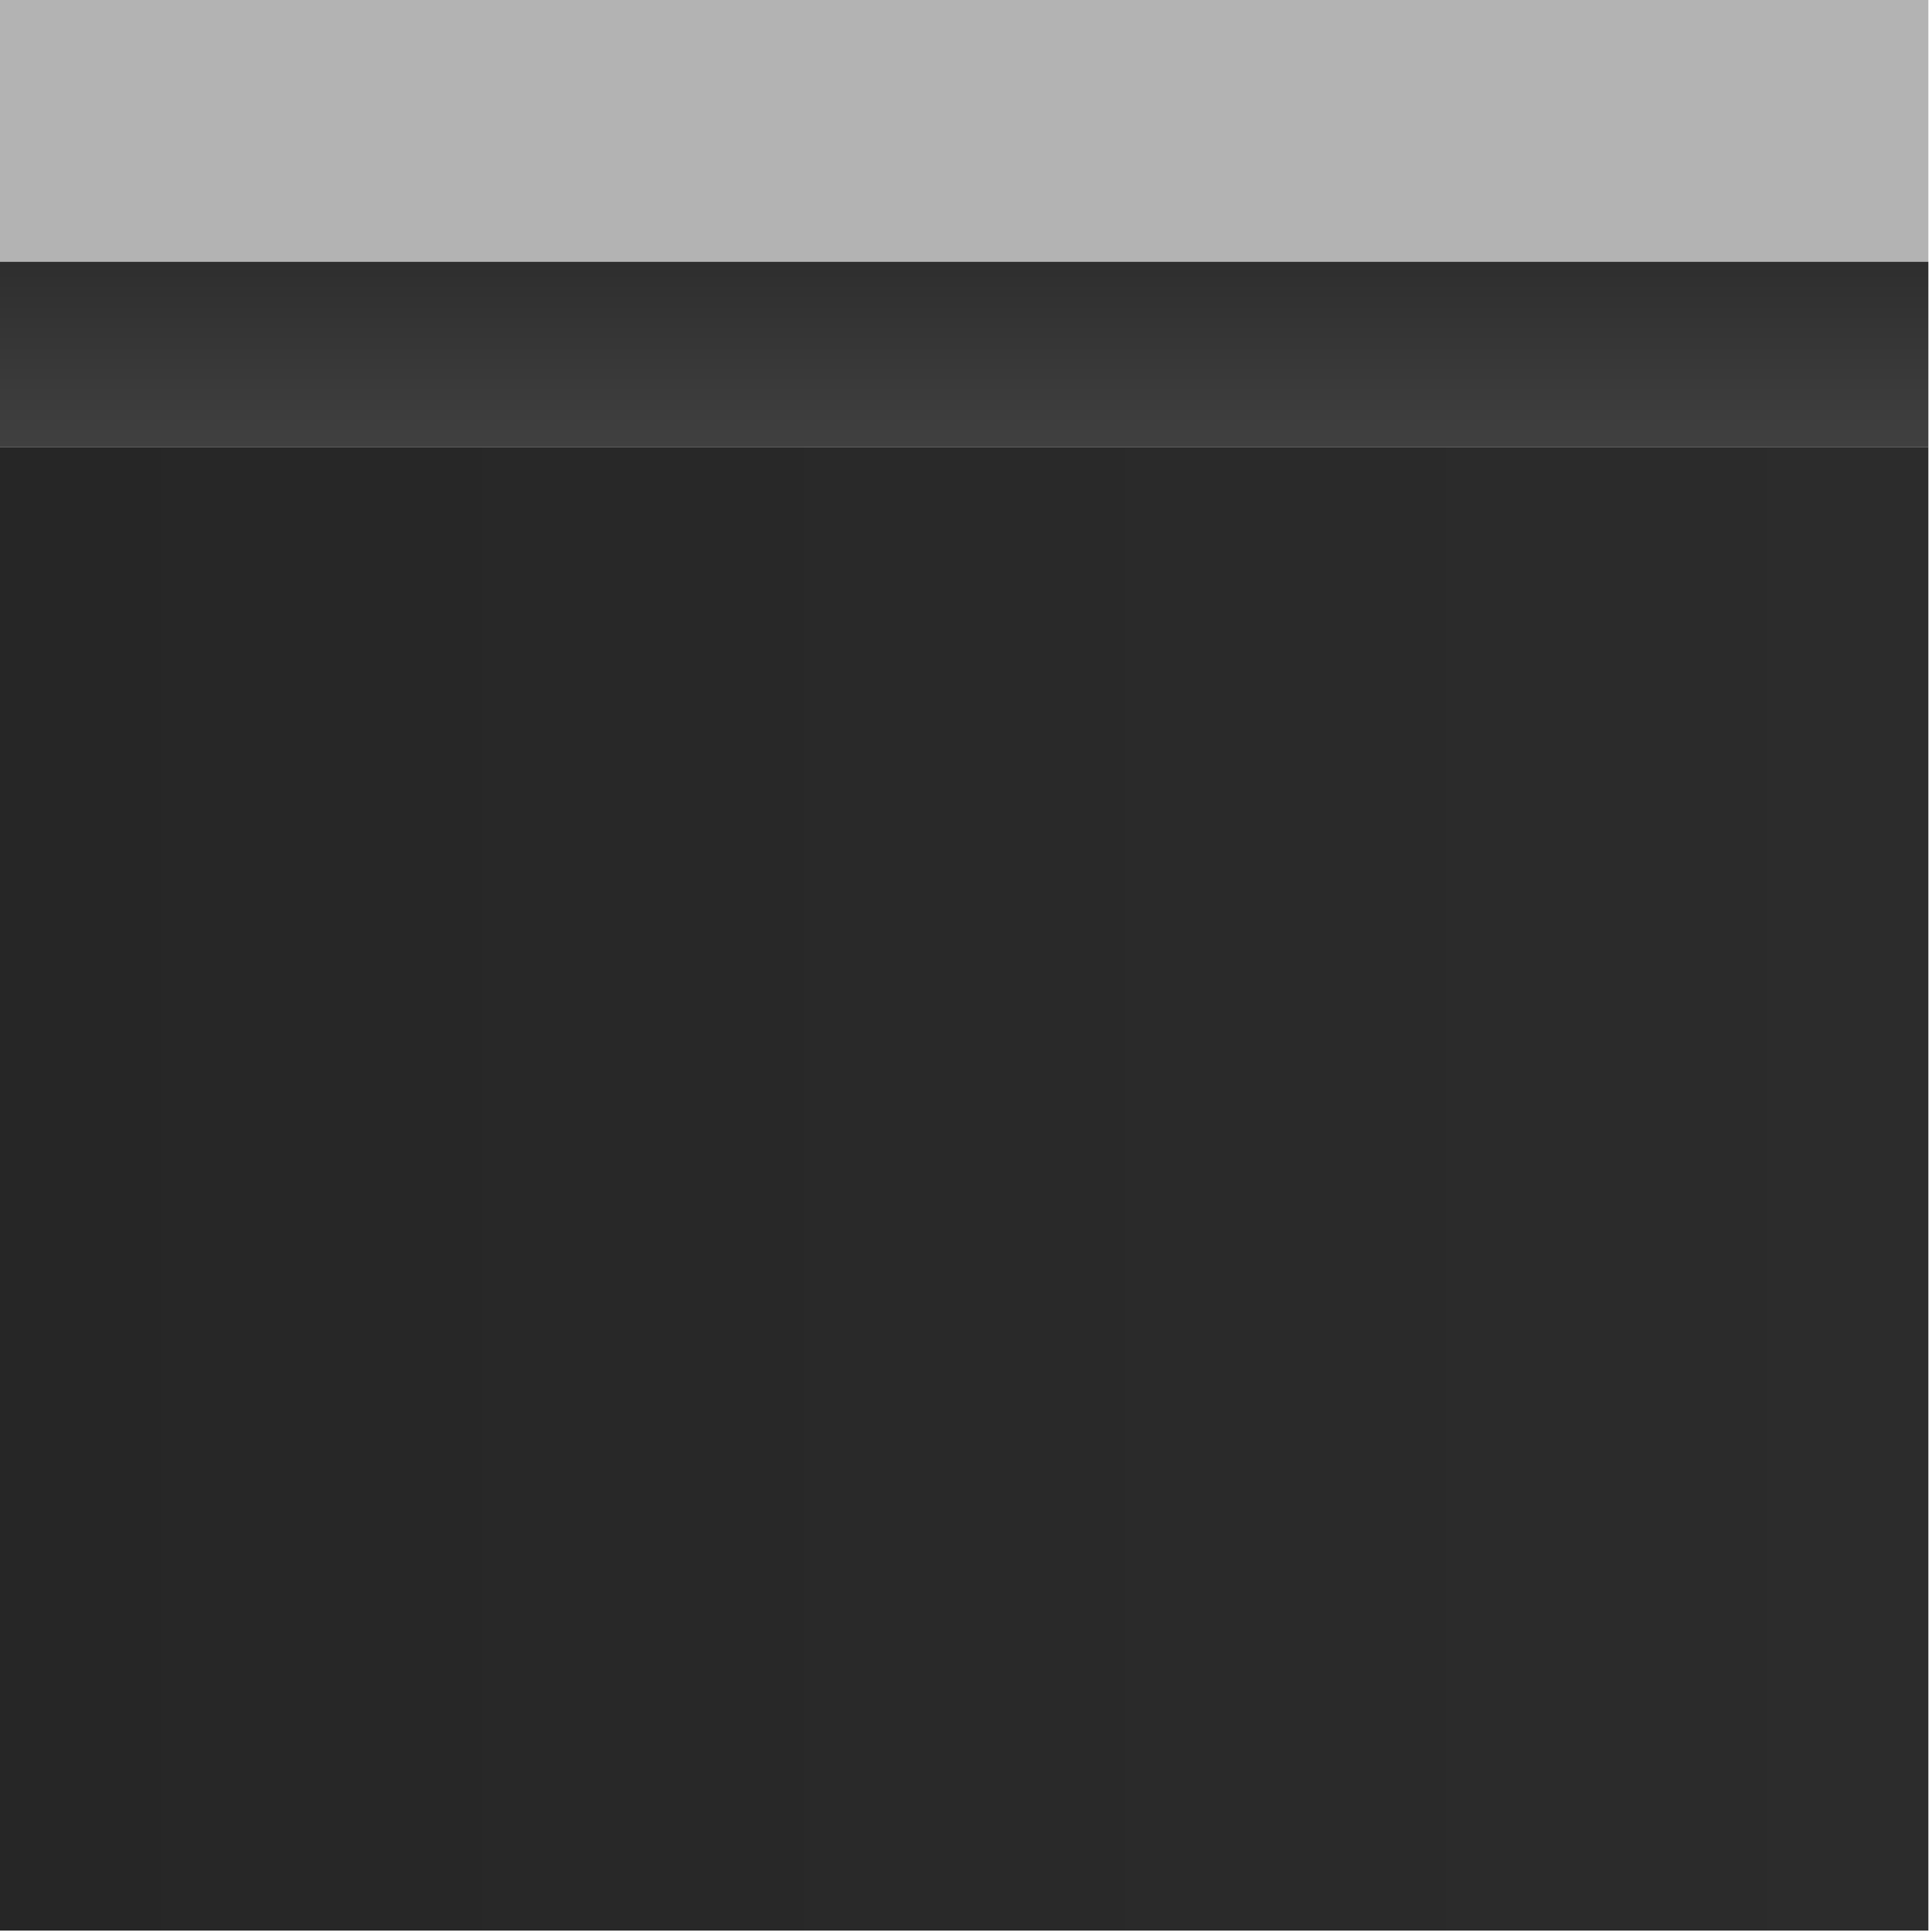 <svg version="1.1" viewBox="0 0 20.828 20.828" xmlns="http://www.w3.org/2000/svg" xmlns:xlink="http://www.w3.org/1999/xlink" preserveAspectRatio="none"><defs><linearGradient id="b" x1="23" x2="617" y1="471.995" y2="471.995" gradientUnits="userSpaceOnUse"><stop stop-color="#262626" offset="0"/><stop stop-color="#2c2c2c" offset="1"/></linearGradient><linearGradient id="a" x1="-616.878" x2="-616.878" y1="-463.987" y2="-461.993" gradientUnits="userSpaceOnUse"><stop stop-color="#404040" offset="0"/><stop stop-color="#2e2e2e" offset="1"/></linearGradient></defs><g transform="matrix(.035 0 0 1 -.806 -459.178)"><rect x="23" y="464" width="594" height="15.991" fill="url(#b)" stroke-width="27.579" style="paint-order:markers stroke fill"/><rect transform="scale(-1)" x="-617" y="-464" width="594" height="2" fill="url(#a)" stroke-width="9.754" style="paint-order:markers stroke fill"/><rect transform="scale(-1)" x="-617" y="-462" width="594" height="2.828" fill-opacity=".3" stroke-width="11.598" style="paint-order:markers stroke fill"/></g></svg>

